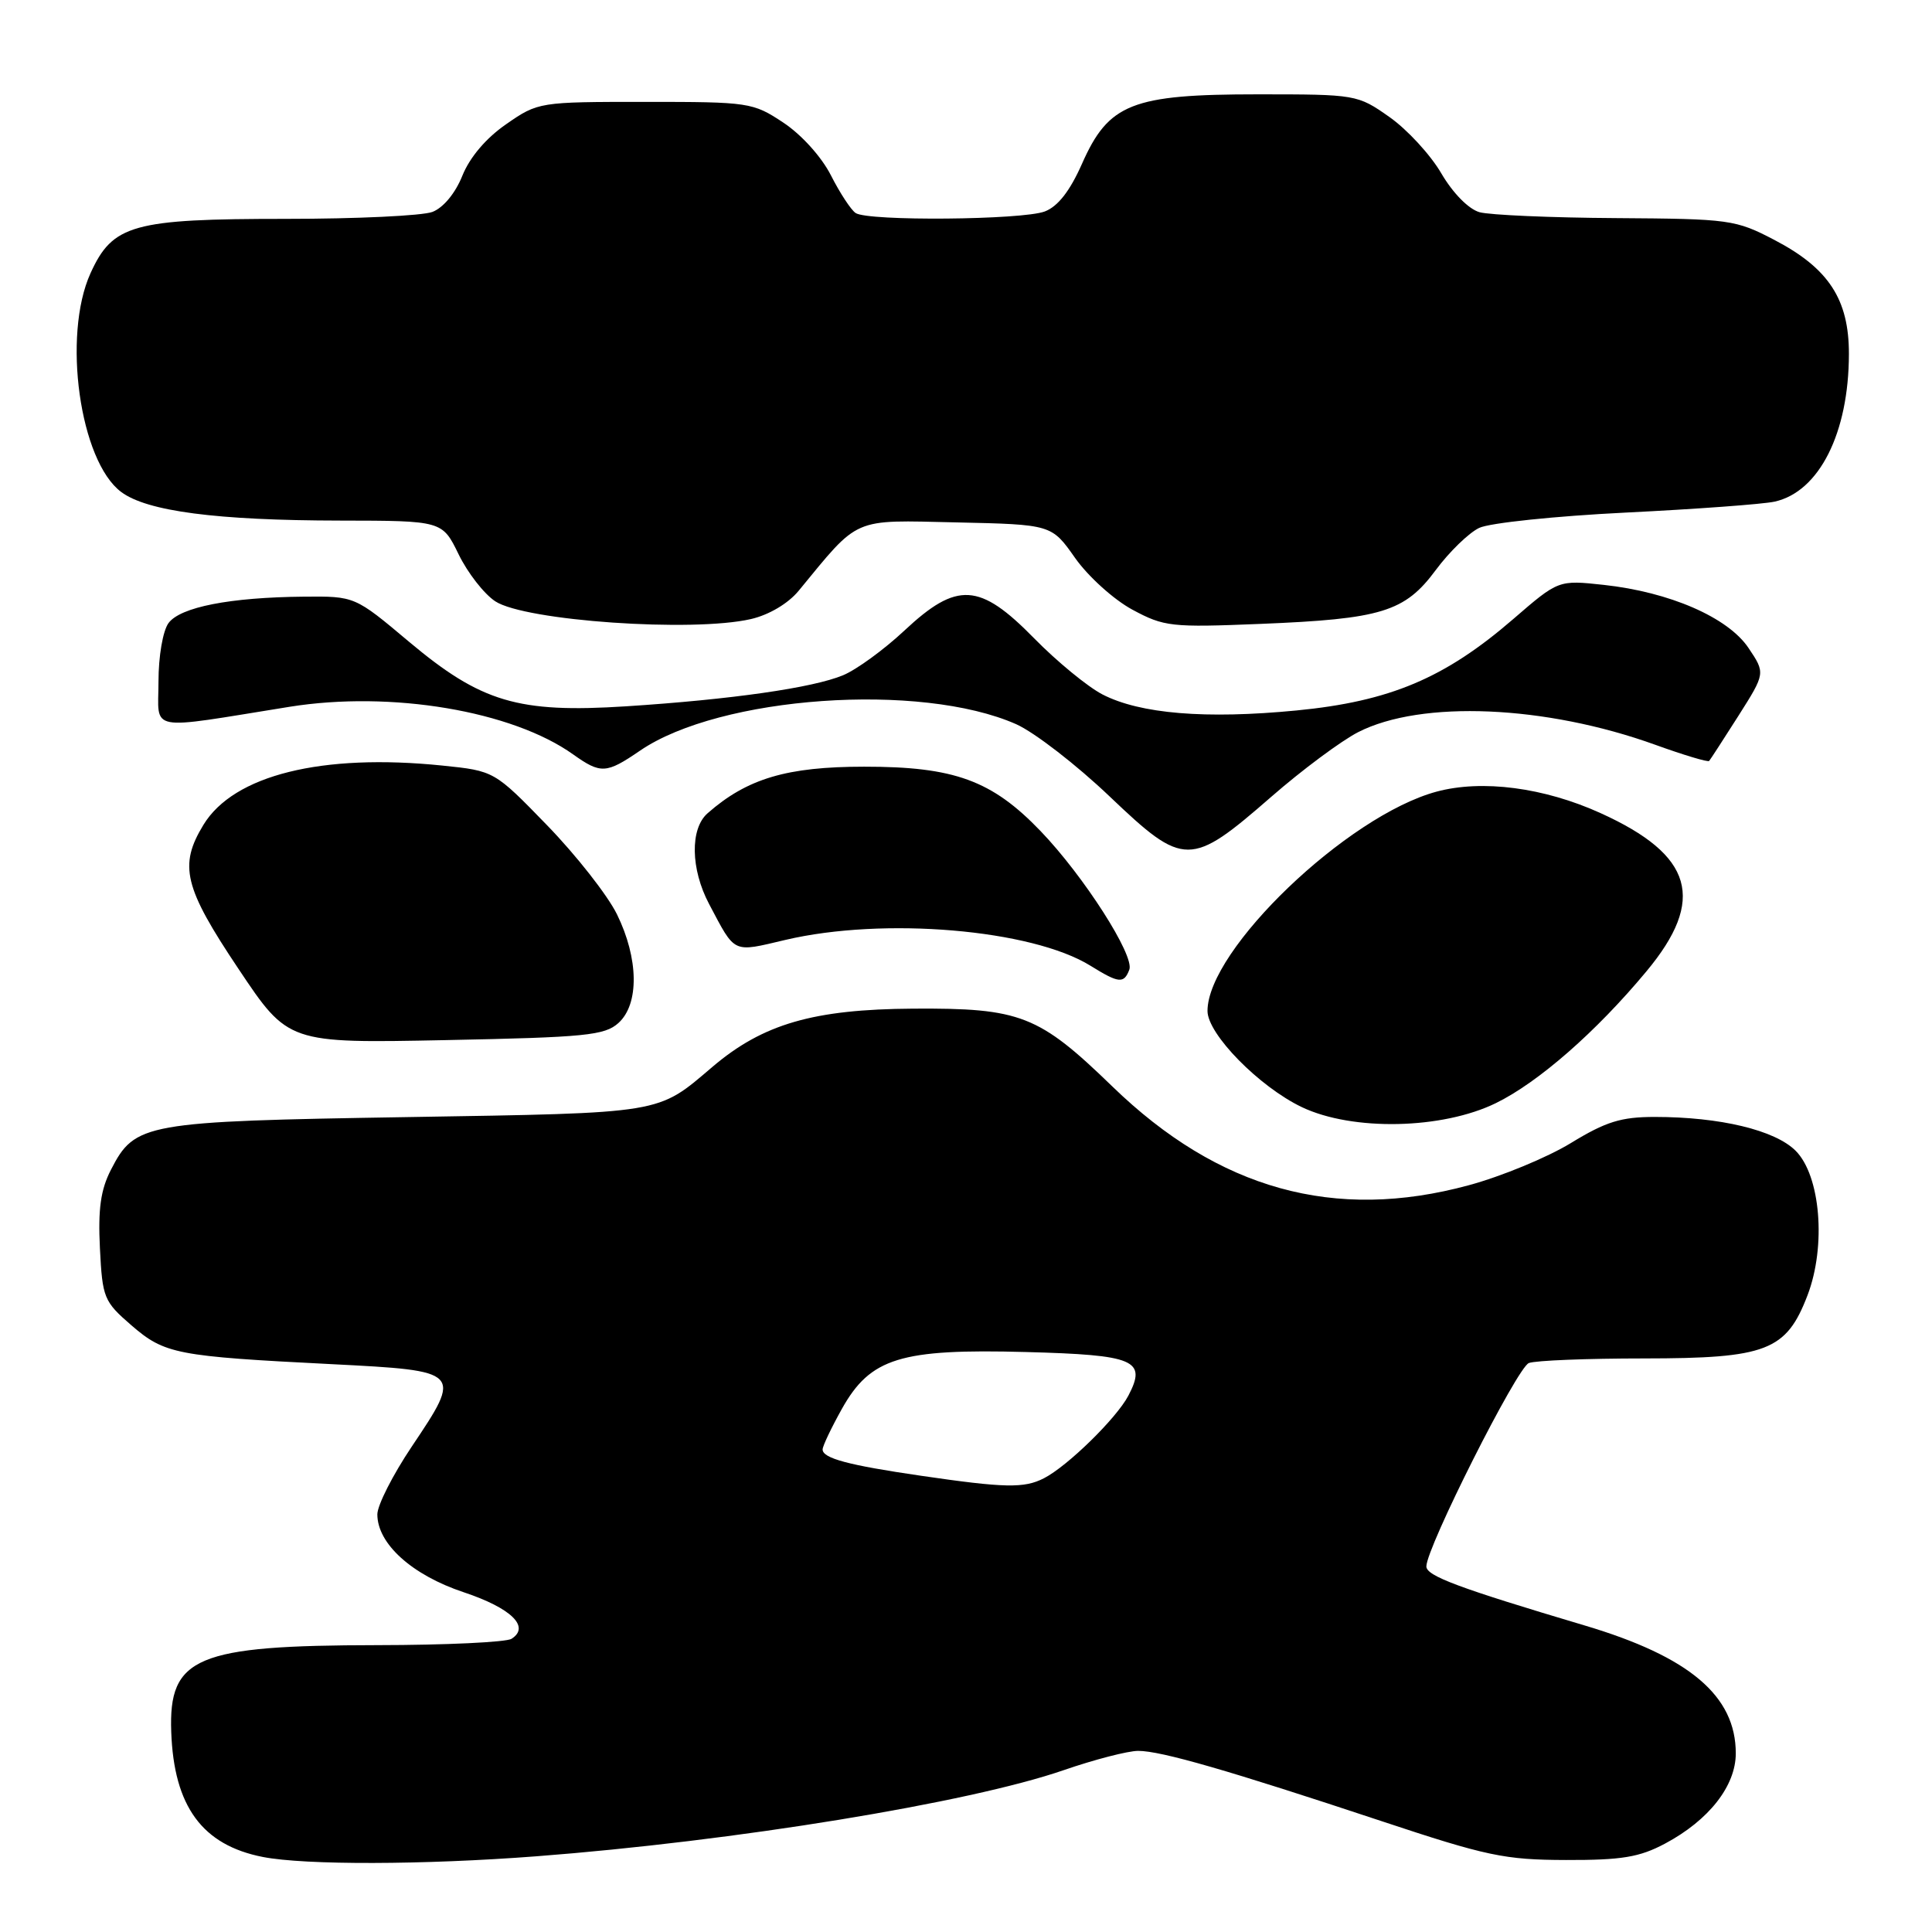 <?xml version="1.0" encoding="UTF-8" standalone="no"?>
<!DOCTYPE svg PUBLIC "-//W3C//DTD SVG 1.1//EN" "http://www.w3.org/Graphics/SVG/1.1/DTD/svg11.dtd" >
<svg xmlns="http://www.w3.org/2000/svg" xmlns:xlink="http://www.w3.org/1999/xlink" version="1.1" viewBox="0 0 256 256">
 <g >
 <path fill="currentColor"
d=" M 71.05 245.97 C 97.34 243.96 128.41 238.88 140.93 234.56 C 145.01 233.15 149.46 232.00 150.82 232.00 C 153.85 232.00 162.81 234.59 183.00 241.29 C 196.99 245.94 199.37 246.44 207.50 246.46 C 214.89 246.48 217.24 246.09 220.62 244.29 C 226.44 241.19 230.00 236.64 230.00 232.33 C 230.00 224.71 223.87 219.52 210.00 215.39 C 193.27 210.41 189.00 208.82 189.00 207.56 C 189.00 205.07 201.02 181.21 202.58 180.61 C 203.45 180.27 210.31 180.00 217.83 180.00 C 234.09 179.99 236.69 178.99 239.51 171.62 C 242.00 165.09 241.23 155.78 237.93 152.48 C 235.20 149.75 227.92 148.00 219.26 148.00 C 214.79 148.00 212.78 148.63 208.15 151.46 C 205.04 153.36 198.95 155.88 194.62 157.05 C 176.85 161.88 161.47 157.61 147.39 143.96 C 137.63 134.50 135.23 133.56 121.00 133.65 C 107.79 133.73 101.09 135.68 94.42 141.35 C 87.03 147.64 88.15 147.46 54.00 148.02 C 19.06 148.59 17.89 148.80 14.70 155.00 C 13.34 157.64 12.98 160.20 13.24 165.40 C 13.57 171.98 13.76 172.45 17.41 175.61 C 21.82 179.42 23.36 179.72 43.99 180.76 C 61.24 181.64 61.27 181.68 54.56 191.68 C 52.05 195.42 50.00 199.46 50.00 200.66 C 50.00 204.56 54.59 208.70 61.44 210.98 C 67.74 213.08 70.29 215.56 67.78 217.15 C 67.08 217.60 59.08 217.98 50.00 217.99 C 26.00 218.02 22.33 219.56 22.69 229.49 C 23.04 239.36 26.80 244.49 34.84 246.06 C 40.45 247.15 56.14 247.11 71.05 245.97 Z  M 198.23 146.16 C 203.86 143.40 211.51 136.71 218.16 128.71 C 226.08 119.20 224.37 113.31 212.08 107.74 C 204.59 104.34 196.38 103.27 190.34 104.90 C 178.51 108.10 160.00 125.83 160.00 133.96 C 160.00 137.02 166.85 144.00 172.50 146.70 C 179.22 149.90 191.11 149.65 198.23 146.16 Z  M 81.95 135.55 C 84.72 133.04 84.63 127.01 81.75 121.15 C 80.51 118.63 76.35 113.33 72.50 109.36 C 65.50 102.15 65.50 102.15 58.60 101.44 C 42.64 99.81 30.98 102.70 26.96 109.29 C 23.67 114.69 24.37 117.58 31.60 128.38 C 38.19 138.24 38.19 138.24 59.05 137.82 C 77.60 137.45 80.12 137.20 81.95 135.55 Z  M 149.64 128.49 C 150.36 126.63 143.60 116.07 137.88 110.12 C 131.43 103.40 126.45 101.58 114.50 101.59 C 104.27 101.59 98.99 103.16 93.75 107.77 C 91.42 109.82 91.51 115.16 93.96 119.79 C 97.48 126.44 96.99 126.21 104.08 124.54 C 117.09 121.48 136.72 123.14 144.50 127.97 C 148.26 130.30 148.92 130.37 149.64 128.49 Z  M 168.45 105.58 C 172.53 102.02 177.71 98.17 179.97 97.01 C 188.34 92.74 204.79 93.44 219.34 98.69 C 223.10 100.05 226.31 101.01 226.47 100.83 C 226.63 100.65 228.37 97.96 230.35 94.85 C 233.93 89.20 233.93 89.20 231.68 85.85 C 228.96 81.81 221.25 78.45 212.50 77.50 C 206.50 76.85 206.50 76.85 200.50 82.04 C 191.44 89.87 184.16 92.94 171.80 94.14 C 159.74 95.31 151.06 94.59 146.07 92.01 C 144.11 90.99 140.04 87.65 137.03 84.58 C 129.80 77.20 126.82 77.02 119.83 83.56 C 117.15 86.07 113.50 88.73 111.72 89.47 C 107.73 91.14 96.90 92.69 82.96 93.59 C 68.65 94.51 63.75 93.05 54.19 85.03 C 47.02 79.00 47.02 79.00 40.26 79.06 C 30.49 79.15 23.89 80.44 22.33 82.56 C 21.58 83.59 21.00 86.95 21.00 90.32 C 21.00 97.07 19.21 96.73 38.39 93.65 C 51.83 91.50 67.84 94.19 75.94 99.96 C 79.61 102.57 80.33 102.53 84.80 99.47 C 95.39 92.22 121.97 90.35 134.65 95.96 C 137.05 97.03 142.64 101.34 147.06 105.56 C 156.89 114.92 157.73 114.92 168.45 105.58 Z  M 99.50 82.03 C 101.89 81.48 104.43 79.97 105.81 78.30 C 113.95 68.41 112.79 68.91 126.72 69.22 C 139.34 69.50 139.34 69.50 142.46 73.94 C 144.19 76.39 147.59 79.46 150.04 80.78 C 154.25 83.05 155.20 83.15 167.00 82.67 C 183.07 82.02 186.14 81.08 190.25 75.53 C 192.04 73.12 194.62 70.61 196.00 69.95 C 197.38 69.29 206.11 68.38 215.41 67.92 C 224.72 67.46 233.59 66.81 235.14 66.47 C 241.05 65.17 244.98 57.37 244.99 46.90 C 245.00 39.67 242.31 35.55 235.13 31.80 C 229.96 29.10 229.22 29.00 214.14 28.90 C 205.54 28.85 197.40 28.49 196.05 28.12 C 194.60 27.71 192.52 25.60 190.98 22.97 C 189.55 20.51 186.45 17.15 184.10 15.50 C 179.88 12.53 179.68 12.50 166.66 12.50 C 149.98 12.50 146.90 13.72 143.37 21.70 C 141.77 25.32 140.17 27.36 138.44 28.02 C 135.46 29.15 115.04 29.33 113.38 28.23 C 112.77 27.83 111.30 25.59 110.11 23.25 C 108.87 20.80 106.20 17.84 103.80 16.25 C 99.76 13.57 99.26 13.50 85.49 13.50 C 71.45 13.50 71.30 13.52 67.08 16.45 C 64.41 18.29 62.25 20.84 61.27 23.27 C 60.34 25.60 58.75 27.52 57.30 28.08 C 55.96 28.59 47.23 29.00 37.90 29.00 C 17.59 29.00 14.93 29.74 11.99 36.21 C 8.24 44.48 10.57 61.10 16.06 65.19 C 19.48 67.75 28.72 68.96 45.05 68.98 C 58.60 69.00 58.60 69.00 60.77 73.45 C 61.96 75.90 64.14 78.70 65.63 79.68 C 69.59 82.27 91.77 83.81 99.50 82.03 Z  M 122.00 195.54 C 112.39 194.14 109.00 193.23 109.00 192.06 C 109.00 191.61 110.15 189.20 111.55 186.69 C 115.33 179.93 119.30 178.70 135.95 179.15 C 150.40 179.54 151.99 180.21 149.51 184.94 C 147.93 187.94 141.45 194.28 138.32 195.88 C 135.70 197.22 133.16 197.17 122.00 195.54 Z "/>
</g>
</svg>